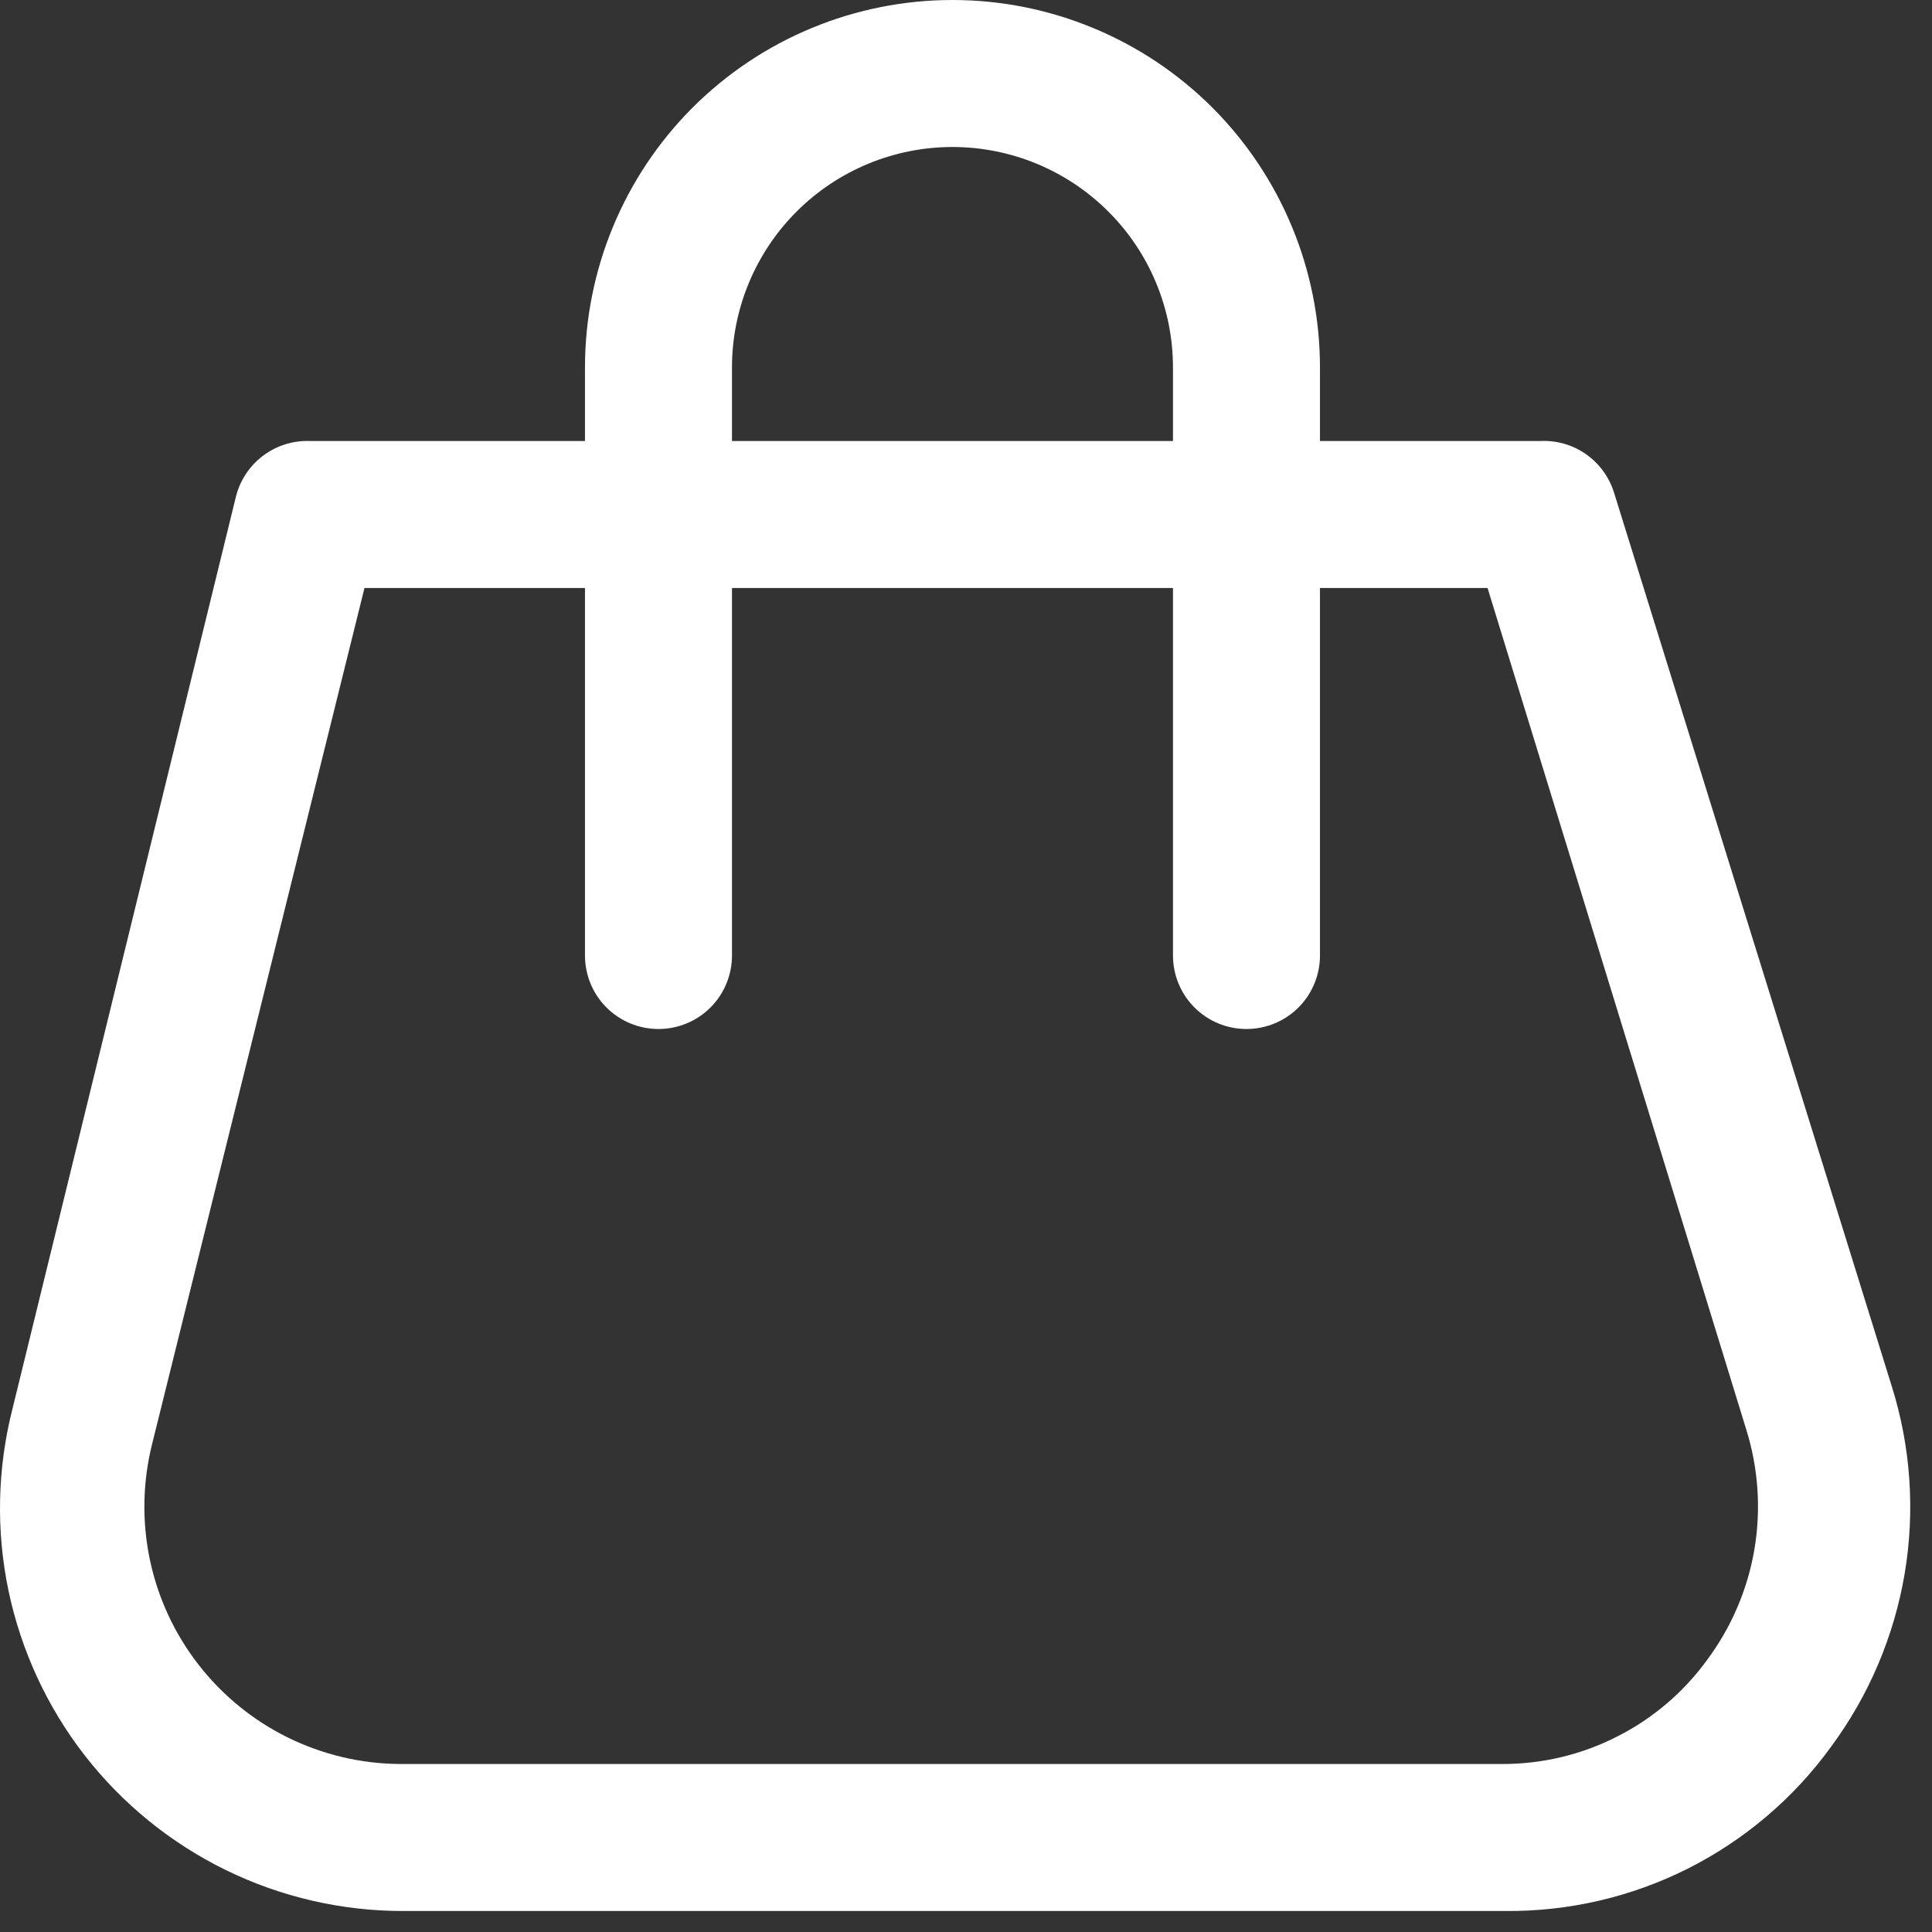 <svg width="23" height="23" viewBox="0 0 23 23" fill="none" xmlns="http://www.w3.org/2000/svg">
<rect x="0" y="0" width="23" height="23" fill="#333333" stroke="none"/>
<path d="M17.919 22.75H4.794C4.064 22.75 3.343 22.583 2.687 22.262C2.032 21.941 1.458 21.475 1.009 20.898C0.561 20.322 0.251 19.65 0.101 18.936C-0.048 18.221 -0.032 17.481 0.148 16.774L2.808 5.915C2.856 5.721 2.969 5.549 3.128 5.428C3.287 5.307 3.483 5.244 3.683 5.25H18.339C18.532 5.241 18.723 5.296 18.881 5.407C19.039 5.518 19.156 5.678 19.214 5.862L22.521 16.503C22.748 17.225 22.8 17.991 22.674 18.738C22.547 19.484 22.246 20.191 21.795 20.799C21.352 21.41 20.768 21.905 20.094 22.245C19.42 22.584 18.674 22.757 17.919 22.75ZM4.339 7L1.81 17.194C1.698 17.643 1.689 18.113 1.784 18.567C1.879 19.02 2.076 19.447 2.36 19.813C2.644 20.18 3.007 20.477 3.423 20.683C3.839 20.888 4.295 20.997 4.759 21H17.884C18.36 21.001 18.83 20.889 19.254 20.672C19.679 20.457 20.046 20.143 20.325 19.758C20.613 19.37 20.805 18.92 20.886 18.444C20.966 17.968 20.933 17.48 20.789 17.019L17.709 7H4.339Z" fill="white"/>
<path d="M14.839 12.25C14.607 12.25 14.384 12.158 14.22 11.994C14.056 11.83 13.964 11.607 13.964 11.375V4.375C13.964 3.679 13.688 3.011 13.195 2.519C12.703 2.027 12.035 1.75 11.339 1.75C10.643 1.75 9.975 2.027 9.483 2.519C8.991 3.011 8.714 3.679 8.714 4.375V11.375C8.714 11.607 8.622 11.83 8.458 11.994C8.294 12.158 8.071 12.25 7.839 12.25C7.607 12.25 7.384 12.158 7.22 11.994C7.056 11.83 6.964 11.607 6.964 11.375V4.375C6.964 3.215 7.425 2.102 8.245 1.281C9.066 0.461 10.179 0 11.339 0C12.499 0 13.612 0.461 14.433 1.281C15.253 2.102 15.714 3.215 15.714 4.375V11.375C15.714 11.607 15.622 11.83 15.458 11.994C15.294 12.158 15.071 12.25 14.839 12.25Z" fill="white"/>
</svg>
